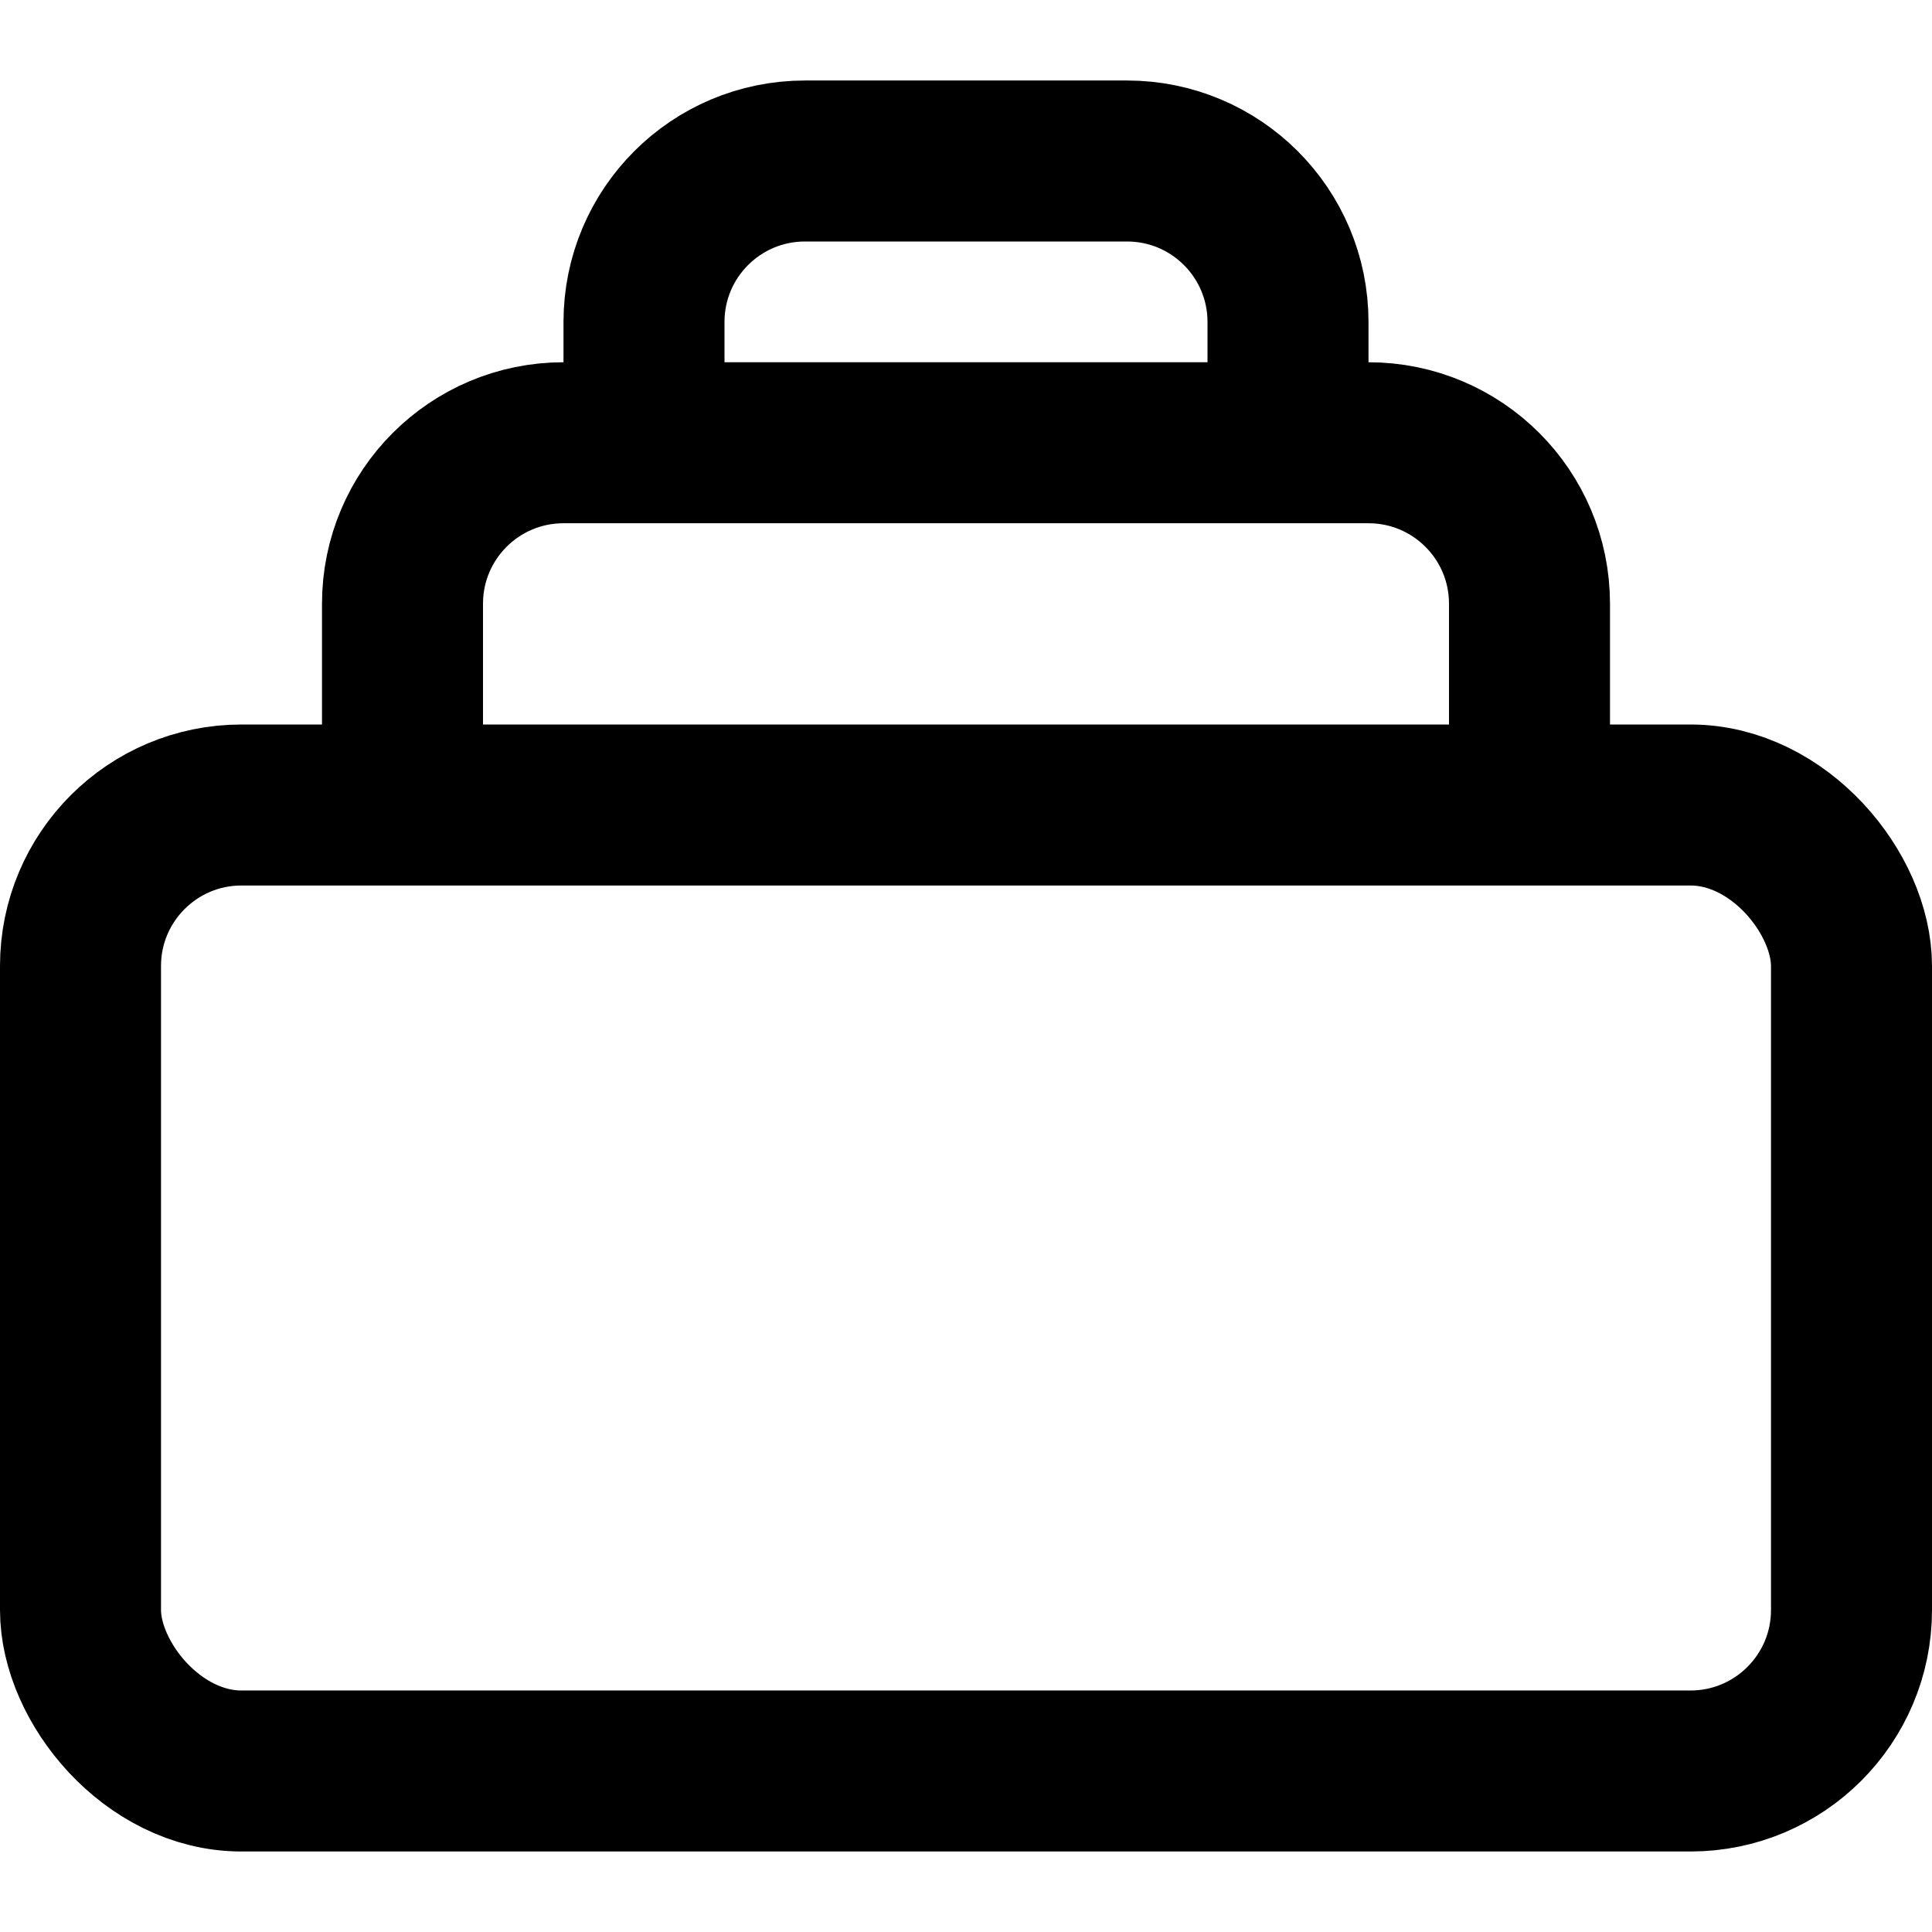 <svg width="24" height="24" viewBox="0 0 24 24" fill="none" xmlns="http://www.w3.org/2000/svg">
<rect x="1" y="10" width="22" height="12" rx="2" stroke="black" stroke-width="2"/>
<path d="M19 10V7.5C19 6.395 18.105 5.5 17 5.5H7C5.895 5.5 5 6.395 5 7.5V10" stroke="black" stroke-width="2"/>
<path d="M16 5.5V4C16 2.895 15.105 2 14 2H10C8.895 2 8 2.895 8 4V5.5" stroke="black" stroke-width="2"/>
</svg>
